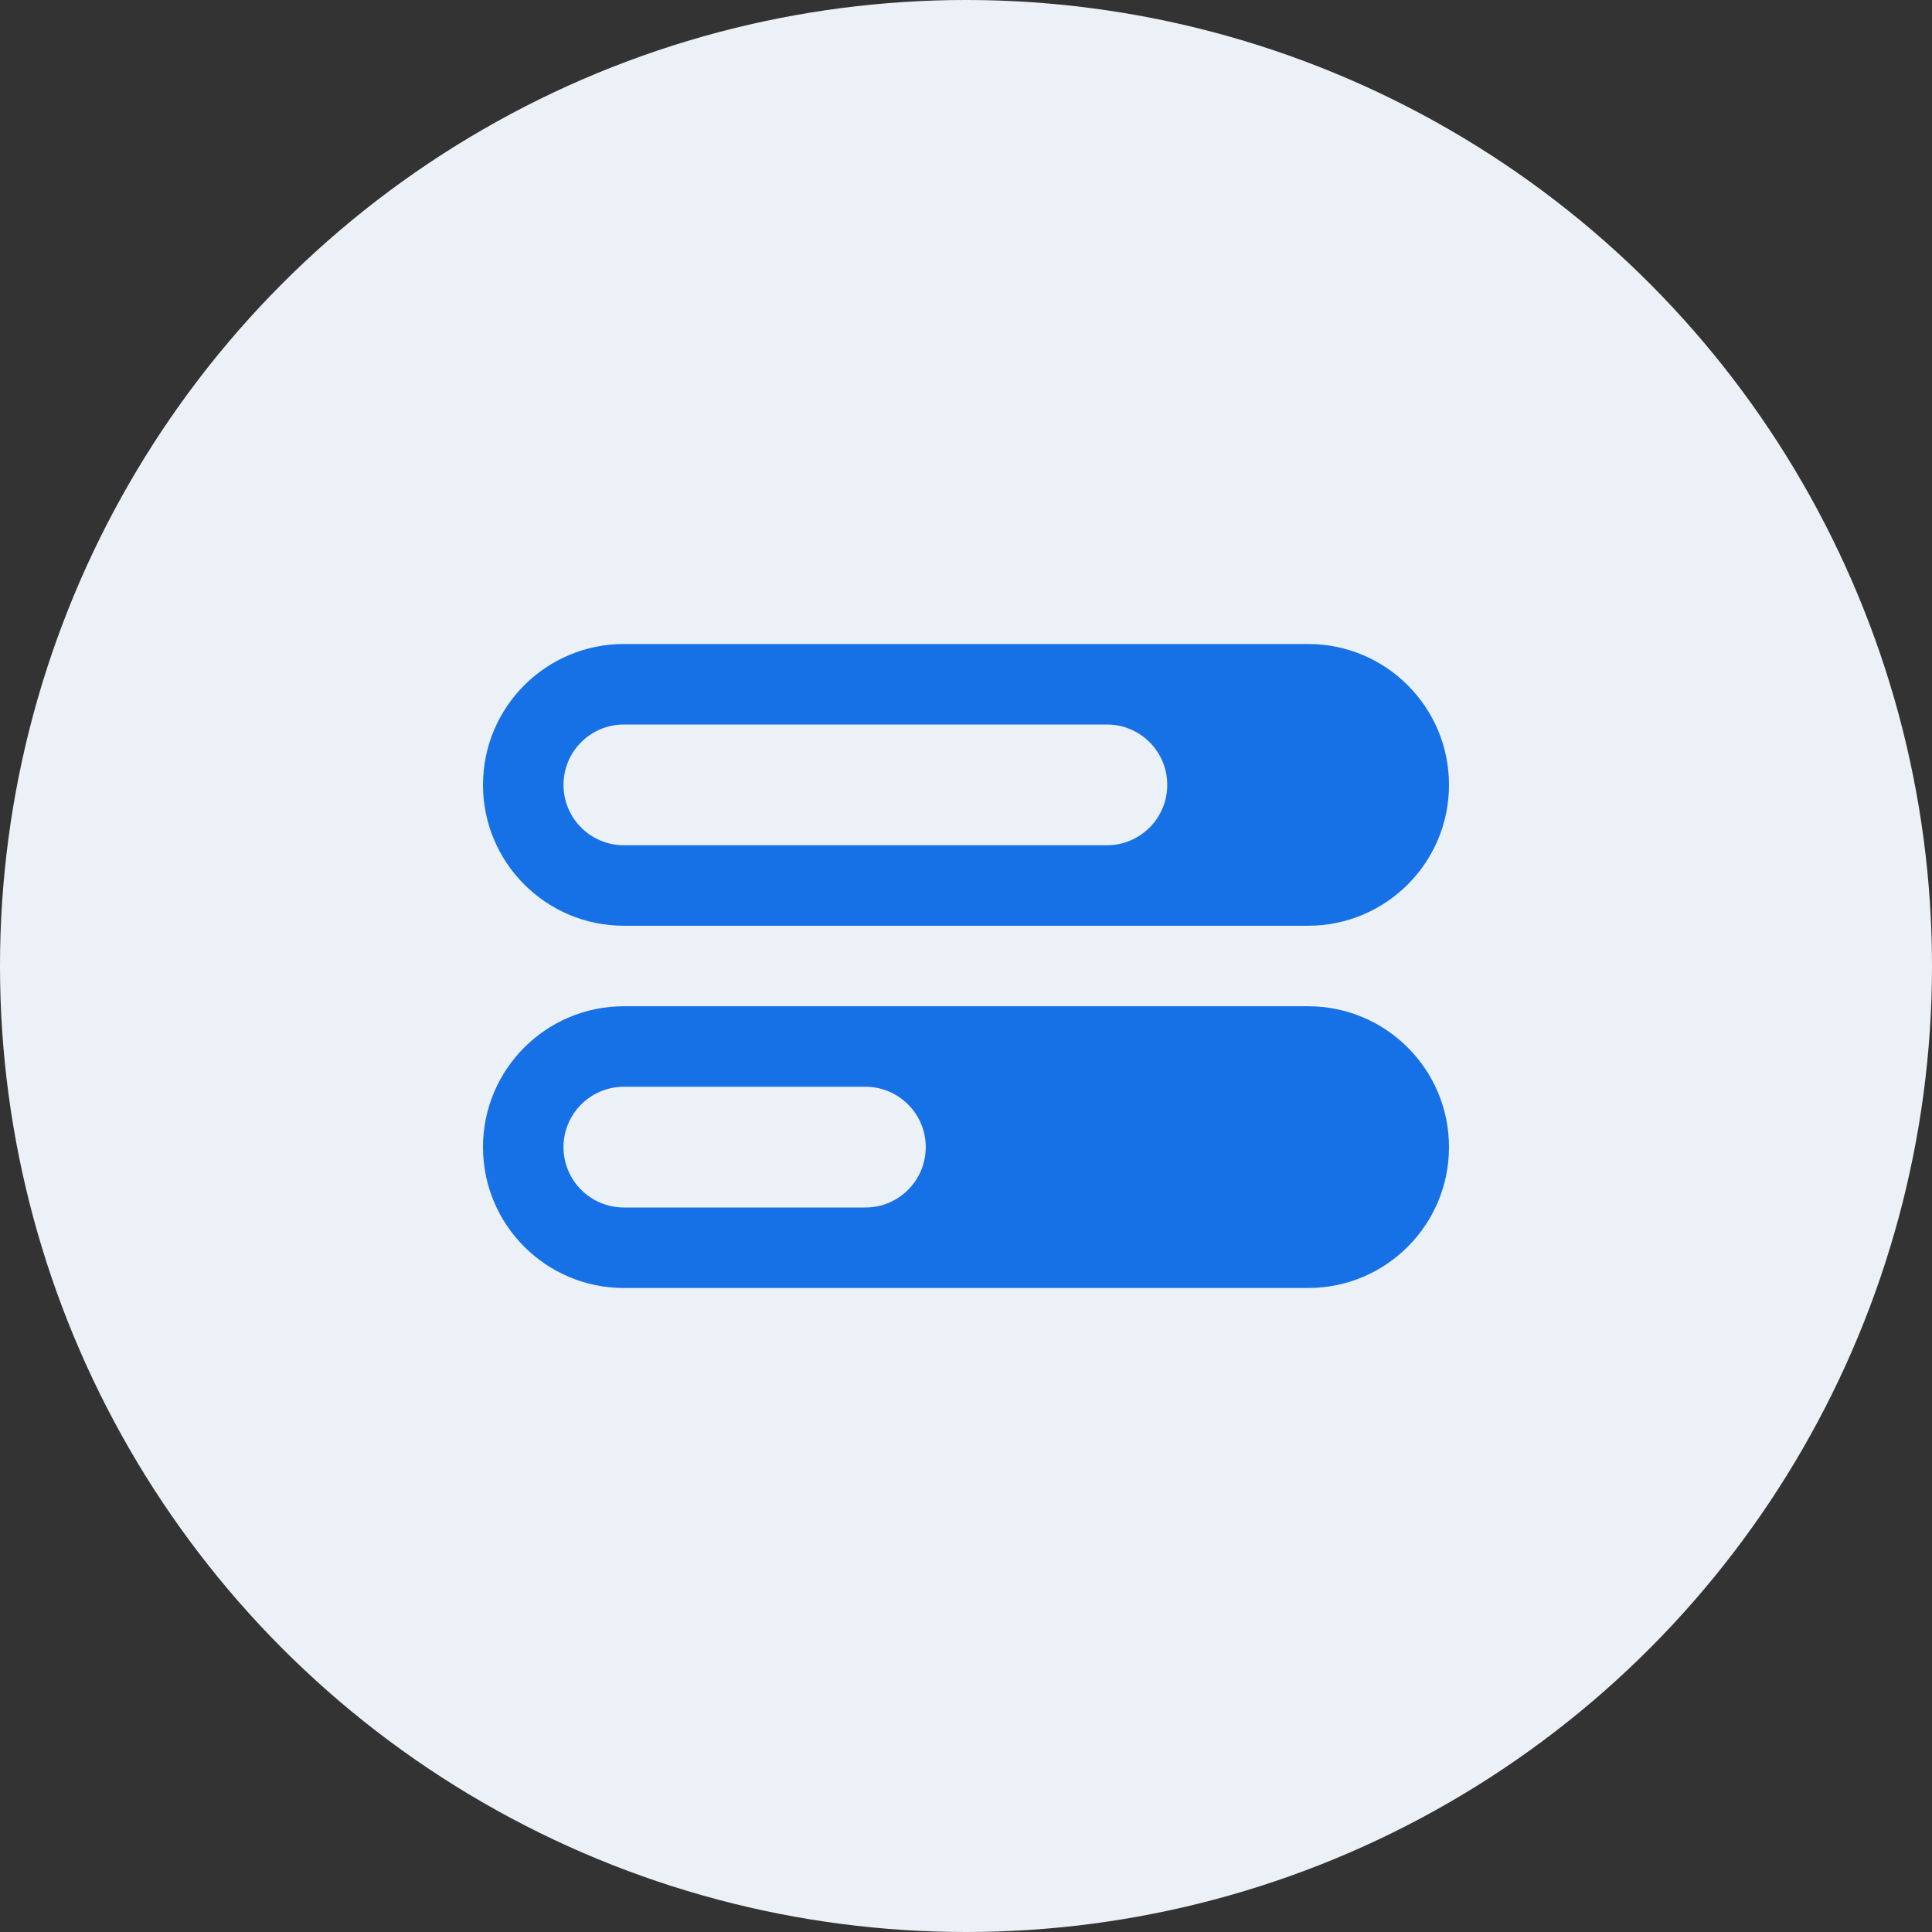 <svg width="48" height="48" viewBox="0 0 48 48" fill="none" xmlns="http://www.w3.org/2000/svg">
<rect x="0" y="0" width="48" height="48" fill="#333333" stroke="none"/>
<circle cx="24" cy="24" r="24" fill="#ECF1F7"/>
<path fill-rule="evenodd" clip-rule="evenodd" d="M12 19.5C12 17.567 13.567 16 15.5 16H32.5C34.433 16 36 17.567 36 19.5C36 21.433 34.433 23 32.5 23H15.5C13.567 23 12 21.433 12 19.5ZM14 19.5C14 18.672 14.672 18 15.5 18H27.5C28.328 18 29 18.672 29 19.5C29 20.328 28.328 21 27.5 21H15.5C14.672 21 14 20.328 14 19.5ZM12 28.5C12 26.567 13.567 25 15.5 25H32.5C34.433 25 36 26.567 36 28.5C36 30.433 34.433 32 32.5 32H15.5C13.567 32 12 30.433 12 28.5ZM14 28.5C14 27.672 14.672 27 15.5 27H21.5C22.328 27 23 27.672 23 28.5C23 29.328 22.328 30 21.5 30H15.5C14.672 30 14 29.328 14 28.5Z" fill="#1771E6"/>
</svg>
